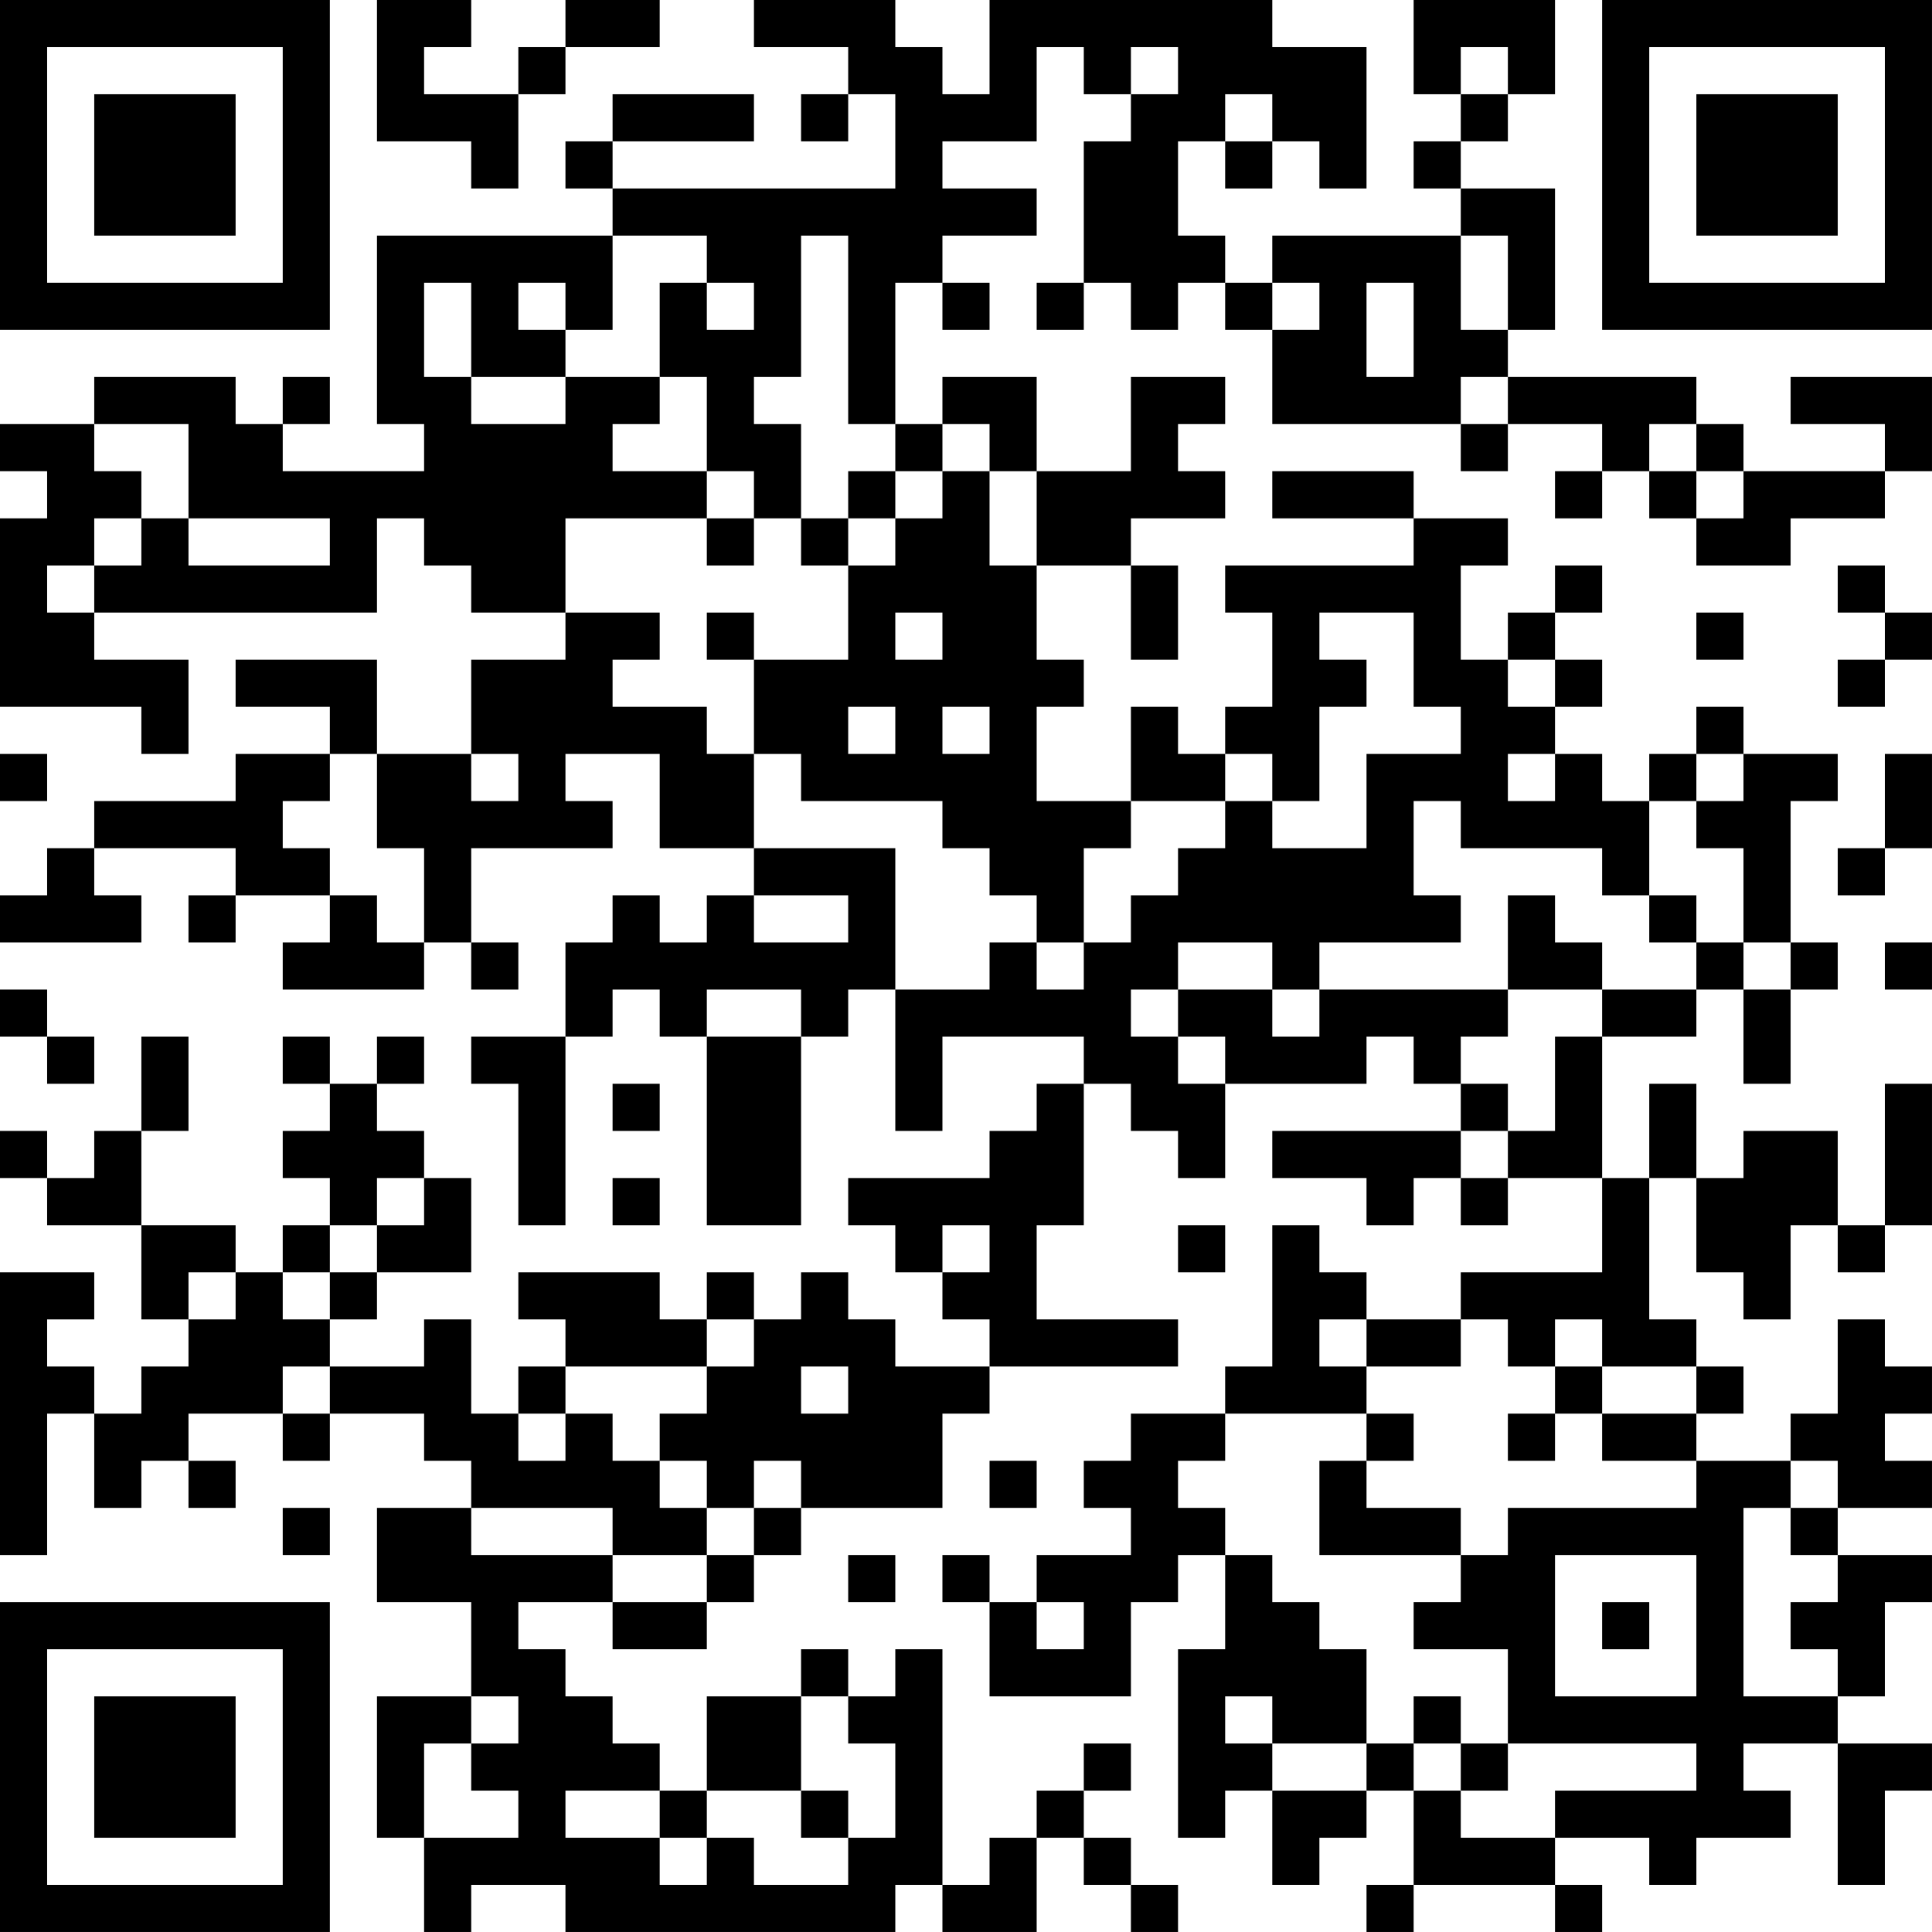 <?xml version="1.0" encoding="UTF-8"?>
<svg xmlns="http://www.w3.org/2000/svg" version="1.1" width="200" height="200" viewBox="0 0 200 200"><rect x="0" y="0" width="200" height="200" fill="#ffffff"/><g transform="scale(4.878)"><g transform="translate(0,0)"><path fill-rule="evenodd" d="M8 0L8 3L10 3L10 4L11 4L11 2L12 2L12 1L14 1L14 0L12 0L12 1L11 1L11 2L9 2L9 1L10 1L10 0ZM16 0L16 1L18 1L18 2L17 2L17 3L18 3L18 2L19 2L19 4L13 4L13 3L16 3L16 2L13 2L13 3L12 3L12 4L13 4L13 5L8 5L8 9L9 9L9 10L6 10L6 9L7 9L7 8L6 8L6 9L5 9L5 8L2 8L2 9L0 9L0 10L1 10L1 11L0 11L0 15L3 15L3 16L4 16L4 14L2 14L2 13L8 13L8 11L9 11L9 12L10 12L10 13L12 13L12 14L10 14L10 16L8 16L8 14L5 14L5 15L7 15L7 16L5 16L5 17L2 17L2 18L1 18L1 19L0 19L0 20L3 20L3 19L2 19L2 18L5 18L5 19L4 19L4 20L5 20L5 19L7 19L7 20L6 20L6 21L9 21L9 20L10 20L10 21L11 21L11 20L10 20L10 18L13 18L13 17L12 17L12 16L14 16L14 18L16 18L16 19L15 19L15 20L14 20L14 19L13 19L13 20L12 20L12 22L10 22L10 23L11 23L11 26L12 26L12 22L13 22L13 21L14 21L14 22L15 22L15 26L17 26L17 22L18 22L18 21L19 21L19 24L20 24L20 22L23 22L23 23L22 23L22 24L21 24L21 25L18 25L18 26L19 26L19 27L20 27L20 28L21 28L21 29L19 29L19 28L18 28L18 27L17 27L17 28L16 28L16 27L15 27L15 28L14 28L14 27L11 27L11 28L12 28L12 29L11 29L11 30L10 30L10 28L9 28L9 29L7 29L7 28L8 28L8 27L10 27L10 25L9 25L9 24L8 24L8 23L9 23L9 22L8 22L8 23L7 23L7 22L6 22L6 23L7 23L7 24L6 24L6 25L7 25L7 26L6 26L6 27L5 27L5 26L3 26L3 24L4 24L4 22L3 22L3 24L2 24L2 25L1 25L1 24L0 24L0 25L1 25L1 26L3 26L3 28L4 28L4 29L3 29L3 30L2 30L2 29L1 29L1 28L2 28L2 27L0 27L0 33L1 33L1 30L2 30L2 32L3 32L3 31L4 31L4 32L5 32L5 31L4 31L4 30L6 30L6 31L7 31L7 30L9 30L9 31L10 31L10 32L8 32L8 34L10 34L10 36L8 36L8 39L9 39L9 41L10 41L10 40L12 40L12 41L19 41L19 40L20 40L20 41L22 41L22 39L23 39L23 40L24 40L24 41L25 41L25 40L24 40L24 39L23 39L23 38L24 38L24 37L23 37L23 38L22 38L22 39L21 39L21 40L20 40L20 35L19 35L19 36L18 36L18 35L17 35L17 36L15 36L15 38L14 38L14 37L13 37L13 36L12 36L12 35L11 35L11 34L13 34L13 35L15 35L15 34L16 34L16 33L17 33L17 32L20 32L20 30L21 30L21 29L25 29L25 28L22 28L22 26L23 26L23 23L24 23L24 24L25 24L25 25L26 25L26 23L29 23L29 22L30 22L30 23L31 23L31 24L27 24L27 25L29 25L29 26L30 26L30 25L31 25L31 26L32 26L32 25L34 25L34 27L31 27L31 28L29 28L29 27L28 27L28 26L27 26L27 29L26 29L26 30L24 30L24 31L23 31L23 32L24 32L24 33L22 33L22 34L21 34L21 33L20 33L20 34L21 34L21 36L24 36L24 34L25 34L25 33L26 33L26 35L25 35L25 39L26 39L26 38L27 38L27 40L28 40L28 39L29 39L29 38L30 38L30 40L29 40L29 41L30 41L30 40L33 40L33 41L34 41L34 40L33 40L33 39L35 39L35 40L36 40L36 39L38 39L38 38L37 38L37 37L39 37L39 40L40 40L40 38L41 38L41 37L39 37L39 36L40 36L40 34L41 34L41 33L39 33L39 32L41 32L41 31L40 31L40 30L41 30L41 29L40 29L40 28L39 28L39 30L38 30L38 31L36 31L36 30L37 30L37 29L36 29L36 28L35 28L35 25L36 25L36 27L37 27L37 28L38 28L38 26L39 26L39 27L40 27L40 26L41 26L41 23L40 23L40 26L39 26L39 24L37 24L37 25L36 25L36 23L35 23L35 25L34 25L34 22L36 22L36 21L37 21L37 23L38 23L38 21L39 21L39 20L38 20L38 17L39 17L39 16L37 16L37 15L36 15L36 16L35 16L35 17L34 17L34 16L33 16L33 15L34 15L34 14L33 14L33 13L34 13L34 12L33 12L33 13L32 13L32 14L31 14L31 12L32 12L32 11L30 11L30 10L27 10L27 11L30 11L30 12L26 12L26 13L27 13L27 15L26 15L26 16L25 16L25 15L24 15L24 17L22 17L22 15L23 15L23 14L22 14L22 12L24 12L24 14L25 14L25 12L24 12L24 11L26 11L26 10L25 10L25 9L26 9L26 8L24 8L24 10L22 10L22 8L20 8L20 9L19 9L19 6L20 6L20 7L21 7L21 6L20 6L20 5L22 5L22 4L20 4L20 3L22 3L22 1L23 1L23 2L24 2L24 3L23 3L23 6L22 6L22 7L23 7L23 6L24 6L24 7L25 7L25 6L26 6L26 7L27 7L27 9L31 9L31 10L32 10L32 9L34 9L34 10L33 10L33 11L34 11L34 10L35 10L35 11L36 11L36 12L38 12L38 11L40 11L40 10L41 10L41 8L38 8L38 9L40 9L40 10L37 10L37 9L36 9L36 8L32 8L32 7L33 7L33 4L31 4L31 3L32 3L32 2L33 2L33 0L30 0L30 2L31 2L31 3L30 3L30 4L31 4L31 5L27 5L27 6L26 6L26 5L25 5L25 3L26 3L26 4L27 4L27 3L28 3L28 4L29 4L29 1L27 1L27 0L21 0L21 2L20 2L20 1L19 1L19 0ZM24 1L24 2L25 2L25 1ZM31 1L31 2L32 2L32 1ZM26 2L26 3L27 3L27 2ZM13 5L13 7L12 7L12 6L11 6L11 7L12 7L12 8L10 8L10 6L9 6L9 8L10 8L10 9L12 9L12 8L14 8L14 9L13 9L13 10L15 10L15 11L12 11L12 13L14 13L14 14L13 14L13 15L15 15L15 16L16 16L16 18L19 18L19 21L21 21L21 20L22 20L22 21L23 21L23 20L24 20L24 19L25 19L25 18L26 18L26 17L27 17L27 18L29 18L29 16L31 16L31 15L30 15L30 13L28 13L28 14L29 14L29 15L28 15L28 17L27 17L27 16L26 16L26 17L24 17L24 18L23 18L23 20L22 20L22 19L21 19L21 18L20 18L20 17L17 17L17 16L16 16L16 14L18 14L18 12L19 12L19 11L20 11L20 10L21 10L21 12L22 12L22 10L21 10L21 9L20 9L20 10L19 10L19 9L18 9L18 5L17 5L17 8L16 8L16 9L17 9L17 11L16 11L16 10L15 10L15 8L14 8L14 6L15 6L15 7L16 7L16 6L15 6L15 5ZM31 5L31 7L32 7L32 5ZM27 6L27 7L28 7L28 6ZM29 6L29 8L30 8L30 6ZM31 8L31 9L32 9L32 8ZM2 9L2 10L3 10L3 11L2 11L2 12L1 12L1 13L2 13L2 12L3 12L3 11L4 11L4 12L7 12L7 11L4 11L4 9ZM35 9L35 10L36 10L36 11L37 11L37 10L36 10L36 9ZM18 10L18 11L17 11L17 12L18 12L18 11L19 11L19 10ZM15 11L15 12L16 12L16 11ZM39 12L39 13L40 13L40 14L39 14L39 15L40 15L40 14L41 14L41 13L40 13L40 12ZM15 13L15 14L16 14L16 13ZM19 13L19 14L20 14L20 13ZM36 13L36 14L37 14L37 13ZM32 14L32 15L33 15L33 14ZM18 15L18 16L19 16L19 15ZM20 15L20 16L21 16L21 15ZM0 16L0 17L1 17L1 16ZM7 16L7 17L6 17L6 18L7 18L7 19L8 19L8 20L9 20L9 18L8 18L8 16ZM10 16L10 17L11 17L11 16ZM32 16L32 17L33 17L33 16ZM36 16L36 17L35 17L35 19L34 19L34 18L31 18L31 17L30 17L30 19L31 19L31 20L28 20L28 21L27 21L27 20L25 20L25 21L24 21L24 22L25 22L25 23L26 23L26 22L25 22L25 21L27 21L27 22L28 22L28 21L32 21L32 22L31 22L31 23L32 23L32 24L31 24L31 25L32 25L32 24L33 24L33 22L34 22L34 21L36 21L36 20L37 20L37 21L38 21L38 20L37 20L37 18L36 18L36 17L37 17L37 16ZM40 16L40 18L39 18L39 19L40 19L40 18L41 18L41 16ZM16 19L16 20L18 20L18 19ZM32 19L32 21L34 21L34 20L33 20L33 19ZM35 19L35 20L36 20L36 19ZM40 20L40 21L41 21L41 20ZM0 21L0 22L1 22L1 23L2 23L2 22L1 22L1 21ZM15 21L15 22L17 22L17 21ZM13 23L13 24L14 24L14 23ZM8 25L8 26L7 26L7 27L6 27L6 28L7 28L7 27L8 27L8 26L9 26L9 25ZM13 25L13 26L14 26L14 25ZM20 26L20 27L21 27L21 26ZM25 26L25 27L26 27L26 26ZM4 27L4 28L5 28L5 27ZM15 28L15 29L12 29L12 30L11 30L11 31L12 31L12 30L13 30L13 31L14 31L14 32L15 32L15 33L13 33L13 32L10 32L10 33L13 33L13 34L15 34L15 33L16 33L16 32L17 32L17 31L16 31L16 32L15 32L15 31L14 31L14 30L15 30L15 29L16 29L16 28ZM28 28L28 29L29 29L29 30L26 30L26 31L25 31L25 32L26 32L26 33L27 33L27 34L28 34L28 35L29 35L29 37L27 37L27 36L26 36L26 37L27 37L27 38L29 38L29 37L30 37L30 38L31 38L31 39L33 39L33 38L36 38L36 37L32 37L32 35L30 35L30 34L31 34L31 33L32 33L32 32L36 32L36 31L34 31L34 30L36 30L36 29L34 29L34 28L33 28L33 29L32 29L32 28L31 28L31 29L29 29L29 28ZM6 29L6 30L7 30L7 29ZM17 29L17 30L18 30L18 29ZM33 29L33 30L32 30L32 31L33 31L33 30L34 30L34 29ZM29 30L29 31L28 31L28 33L31 33L31 32L29 32L29 31L30 31L30 30ZM21 31L21 32L22 32L22 31ZM38 31L38 32L37 32L37 36L39 36L39 35L38 35L38 34L39 34L39 33L38 33L38 32L39 32L39 31ZM6 32L6 33L7 33L7 32ZM18 33L18 34L19 34L19 33ZM33 33L33 36L36 36L36 33ZM22 34L22 35L23 35L23 34ZM34 34L34 35L35 35L35 34ZM10 36L10 37L9 37L9 39L11 39L11 38L10 38L10 37L11 37L11 36ZM17 36L17 38L15 38L15 39L14 39L14 38L12 38L12 39L14 39L14 40L15 40L15 39L16 39L16 40L18 40L18 39L19 39L19 37L18 37L18 36ZM30 36L30 37L31 37L31 38L32 38L32 37L31 37L31 36ZM17 38L17 39L18 39L18 38ZM0 0L0 7L7 7L7 0ZM1 1L1 6L6 6L6 1ZM2 2L2 5L5 5L5 2ZM34 0L34 7L41 7L41 0ZM35 1L35 6L40 6L40 1ZM36 2L36 5L39 5L39 2ZM0 34L0 41L7 41L7 34ZM1 35L1 40L6 40L6 35ZM2 36L2 39L5 39L5 36Z" fill="#000000"/></g></g></svg>
